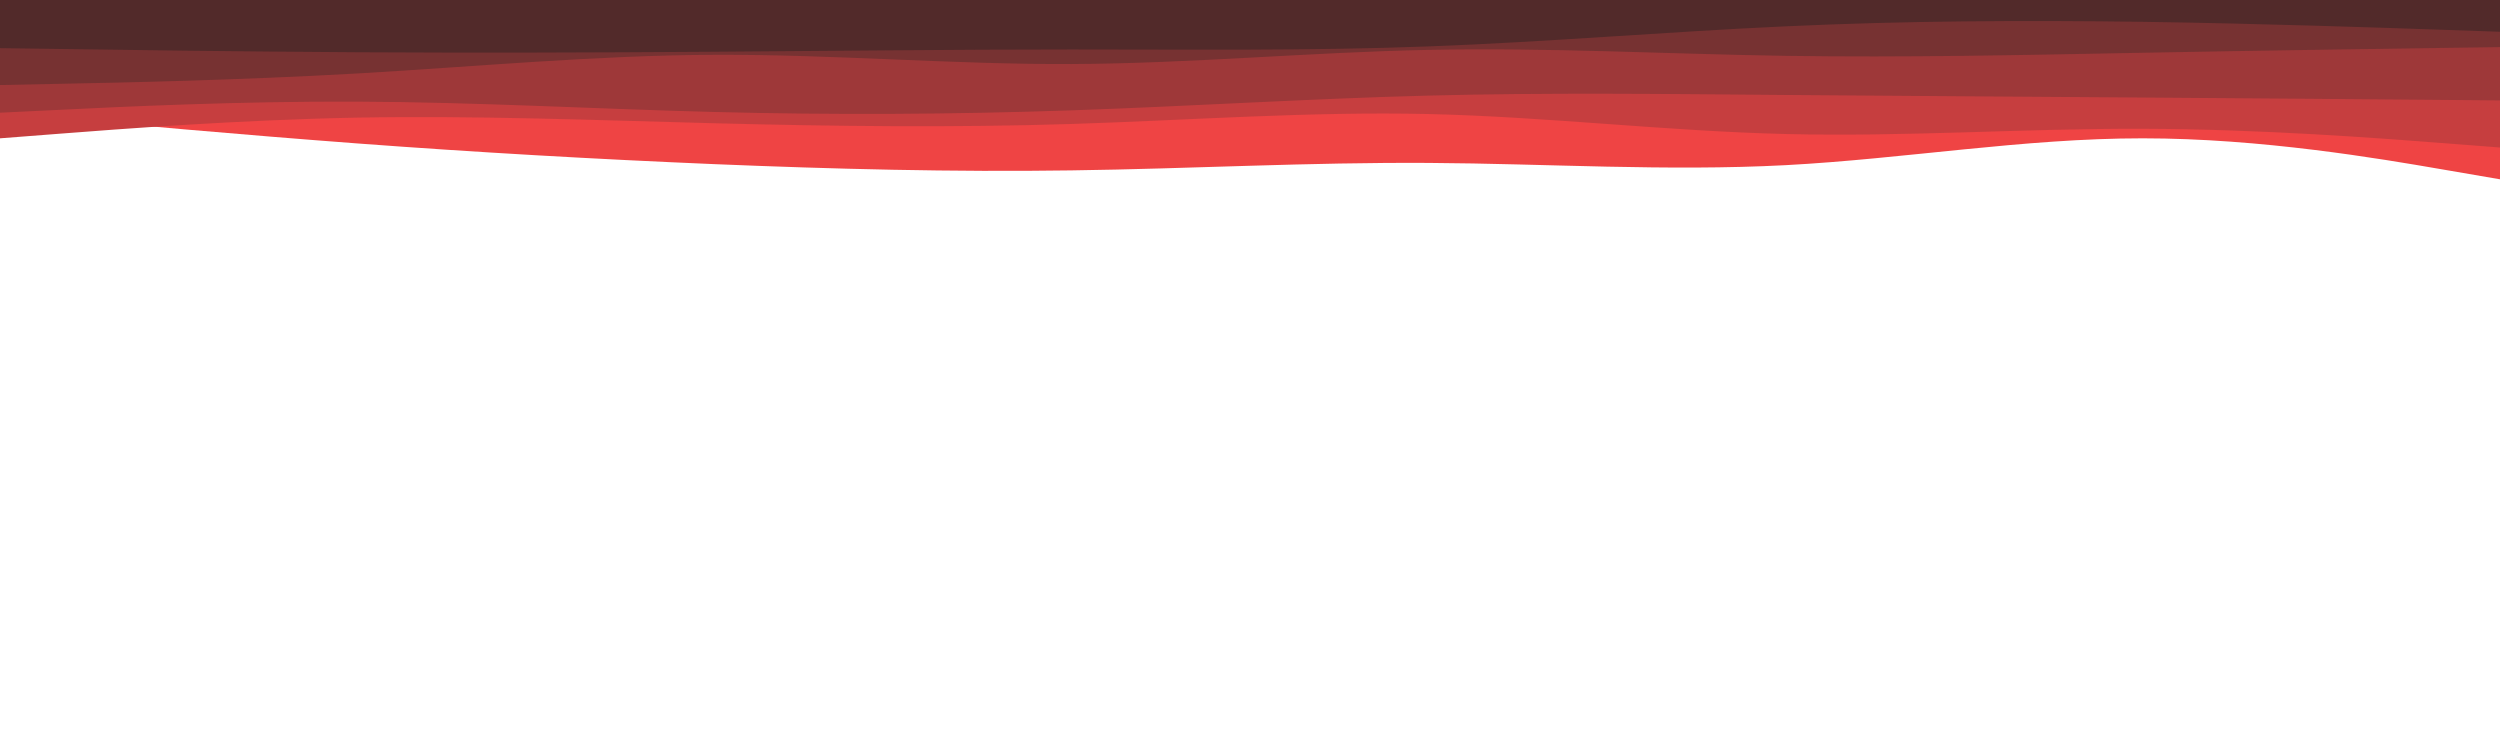 <svg id="visual" viewBox="0 0 2440 720" width="2440" height="720" xmlns="http://www.w3.org/2000/svg" xmlns:xlink="http://www.w3.org/1999/xlink" version="1.1"><rect x="0" y="0" width="2440" height="720" fill="#fff"></rect><path d="M0 110L58.2 115.3C116.3 120.7 232.7 131.3 348.8 140C465 148.7 581 155.3 697.2 160.2C813.3 165 929.7 168 1045.8 166.3C1162 164.7 1278 158.3 1394.2 159C1510.3 159.7 1626.7 167.3 1742.8 161.2C1859 155 1975 135 2091.2 135C2207.3 135 2323.7 155 2381.8 165L2440 175L2440 0L2381.8 0C2323.7 0 2207.3 0 2091.2 0C1975 0 1859 0 1742.8 0C1626.7 0 1510.3 0 1394.2 0C1278 0 1162 0 1045.8 0C929.7 0 813.3 0 697.2 0C581 0 465 0 348.8 0C232.7 0 116.3 0 58.2 0L0 0Z" fill="#ef4444"></path><path d="M0 135L58.2 130.5C116.3 126 232.7 117 348.8 114.8C465 112.7 581 117.3 697.2 120.3C813.3 123.3 929.7 124.7 1045.8 121C1162 117.3 1278 108.7 1394.2 111.3C1510.3 114 1626.7 128 1742.8 130.8C1859 133.7 1975 125.3 2091.2 125.7C2207.3 126 2323.7 135 2381.8 139.5L2440 144L2440 0L2381.8 0C2323.7 0 2207.3 0 2091.2 0C1975 0 1859 0 1742.8 0C1626.7 0 1510.3 0 1394.2 0C1278 0 1162 0 1045.8 0C929.7 0 813.3 0 697.2 0C581 0 465 0 348.8 0C232.7 0 116.3 0 58.2 0L0 0Z" fill="#c63e3f"></path><path d="M0 110L58.2 107.2C116.3 104.3 232.7 98.7 348.8 99.2C465 99.7 581 106.3 697.2 109.3C813.3 112.3 929.7 111.7 1045.8 107.7C1162 103.7 1278 96.3 1394.2 93.3C1510.3 90.3 1626.7 91.7 1742.8 92.7C1859 93.7 1975 94.3 2091.2 95.2C2207.3 96 2323.7 97 2381.8 97.5L2440 98L2440 0L2381.8 0C2323.7 0 2207.3 0 2091.2 0C1975 0 1859 0 1742.8 0C1626.7 0 1510.3 0 1394.2 0C1278 0 1162 0 1045.8 0C929.7 0 813.3 0 697.2 0C581 0 465 0 348.8 0C232.7 0 116.3 0 58.2 0L0 0Z" fill="#9e3839"></path><path d="M0 83L58.2 81.8C116.3 80.7 232.7 78.3 348.8 71.7C465 65 581 54 697.2 53.5C813.3 53 929.7 63 1045.8 62.5C1162 62 1278 51 1394.2 48.7C1510.3 46.3 1626.7 52.7 1742.8 54.5C1859 56.3 1975 53.7 2091.2 51.5C2207.3 49.3 2323.7 47.7 2381.8 46.8L2440 46L2440 0L2381.8 0C2323.7 0 2207.3 0 2091.2 0C1975 0 1859 0 1742.8 0C1626.7 0 1510.3 0 1394.2 0C1278 0 1162 0 1045.8 0C929.7 0 813.3 0 697.2 0C581 0 465 0 348.8 0C232.7 0 116.3 0 58.2 0L0 0Z" fill="#773232"></path><path d="M0 47L58.2 47.8C116.3 48.7 232.7 50.3 348.8 51C465 51.7 581 51.3 697.2 50.5C813.3 49.7 929.7 48.3 1045.8 48.3C1162 48.3 1278 49.7 1394.2 45.3C1510.3 41 1626.7 31 1742.8 25.7C1859 20.3 1975 19.7 2091.2 21.3C2207.3 23 2323.7 27 2381.8 29L2440 31L2440 0L2381.8 0C2323.7 0 2207.3 0 2091.2 0C1975 0 1859 0 1742.8 0C1626.7 0 1510.3 0 1394.2 0C1278 0 1162 0 1045.8 0C929.7 0 813.3 0 697.2 0C581 0 465 0 348.8 0C232.7 0 116.3 0 58.2 0L0 0Z" fill="#522a2a"></path></svg>